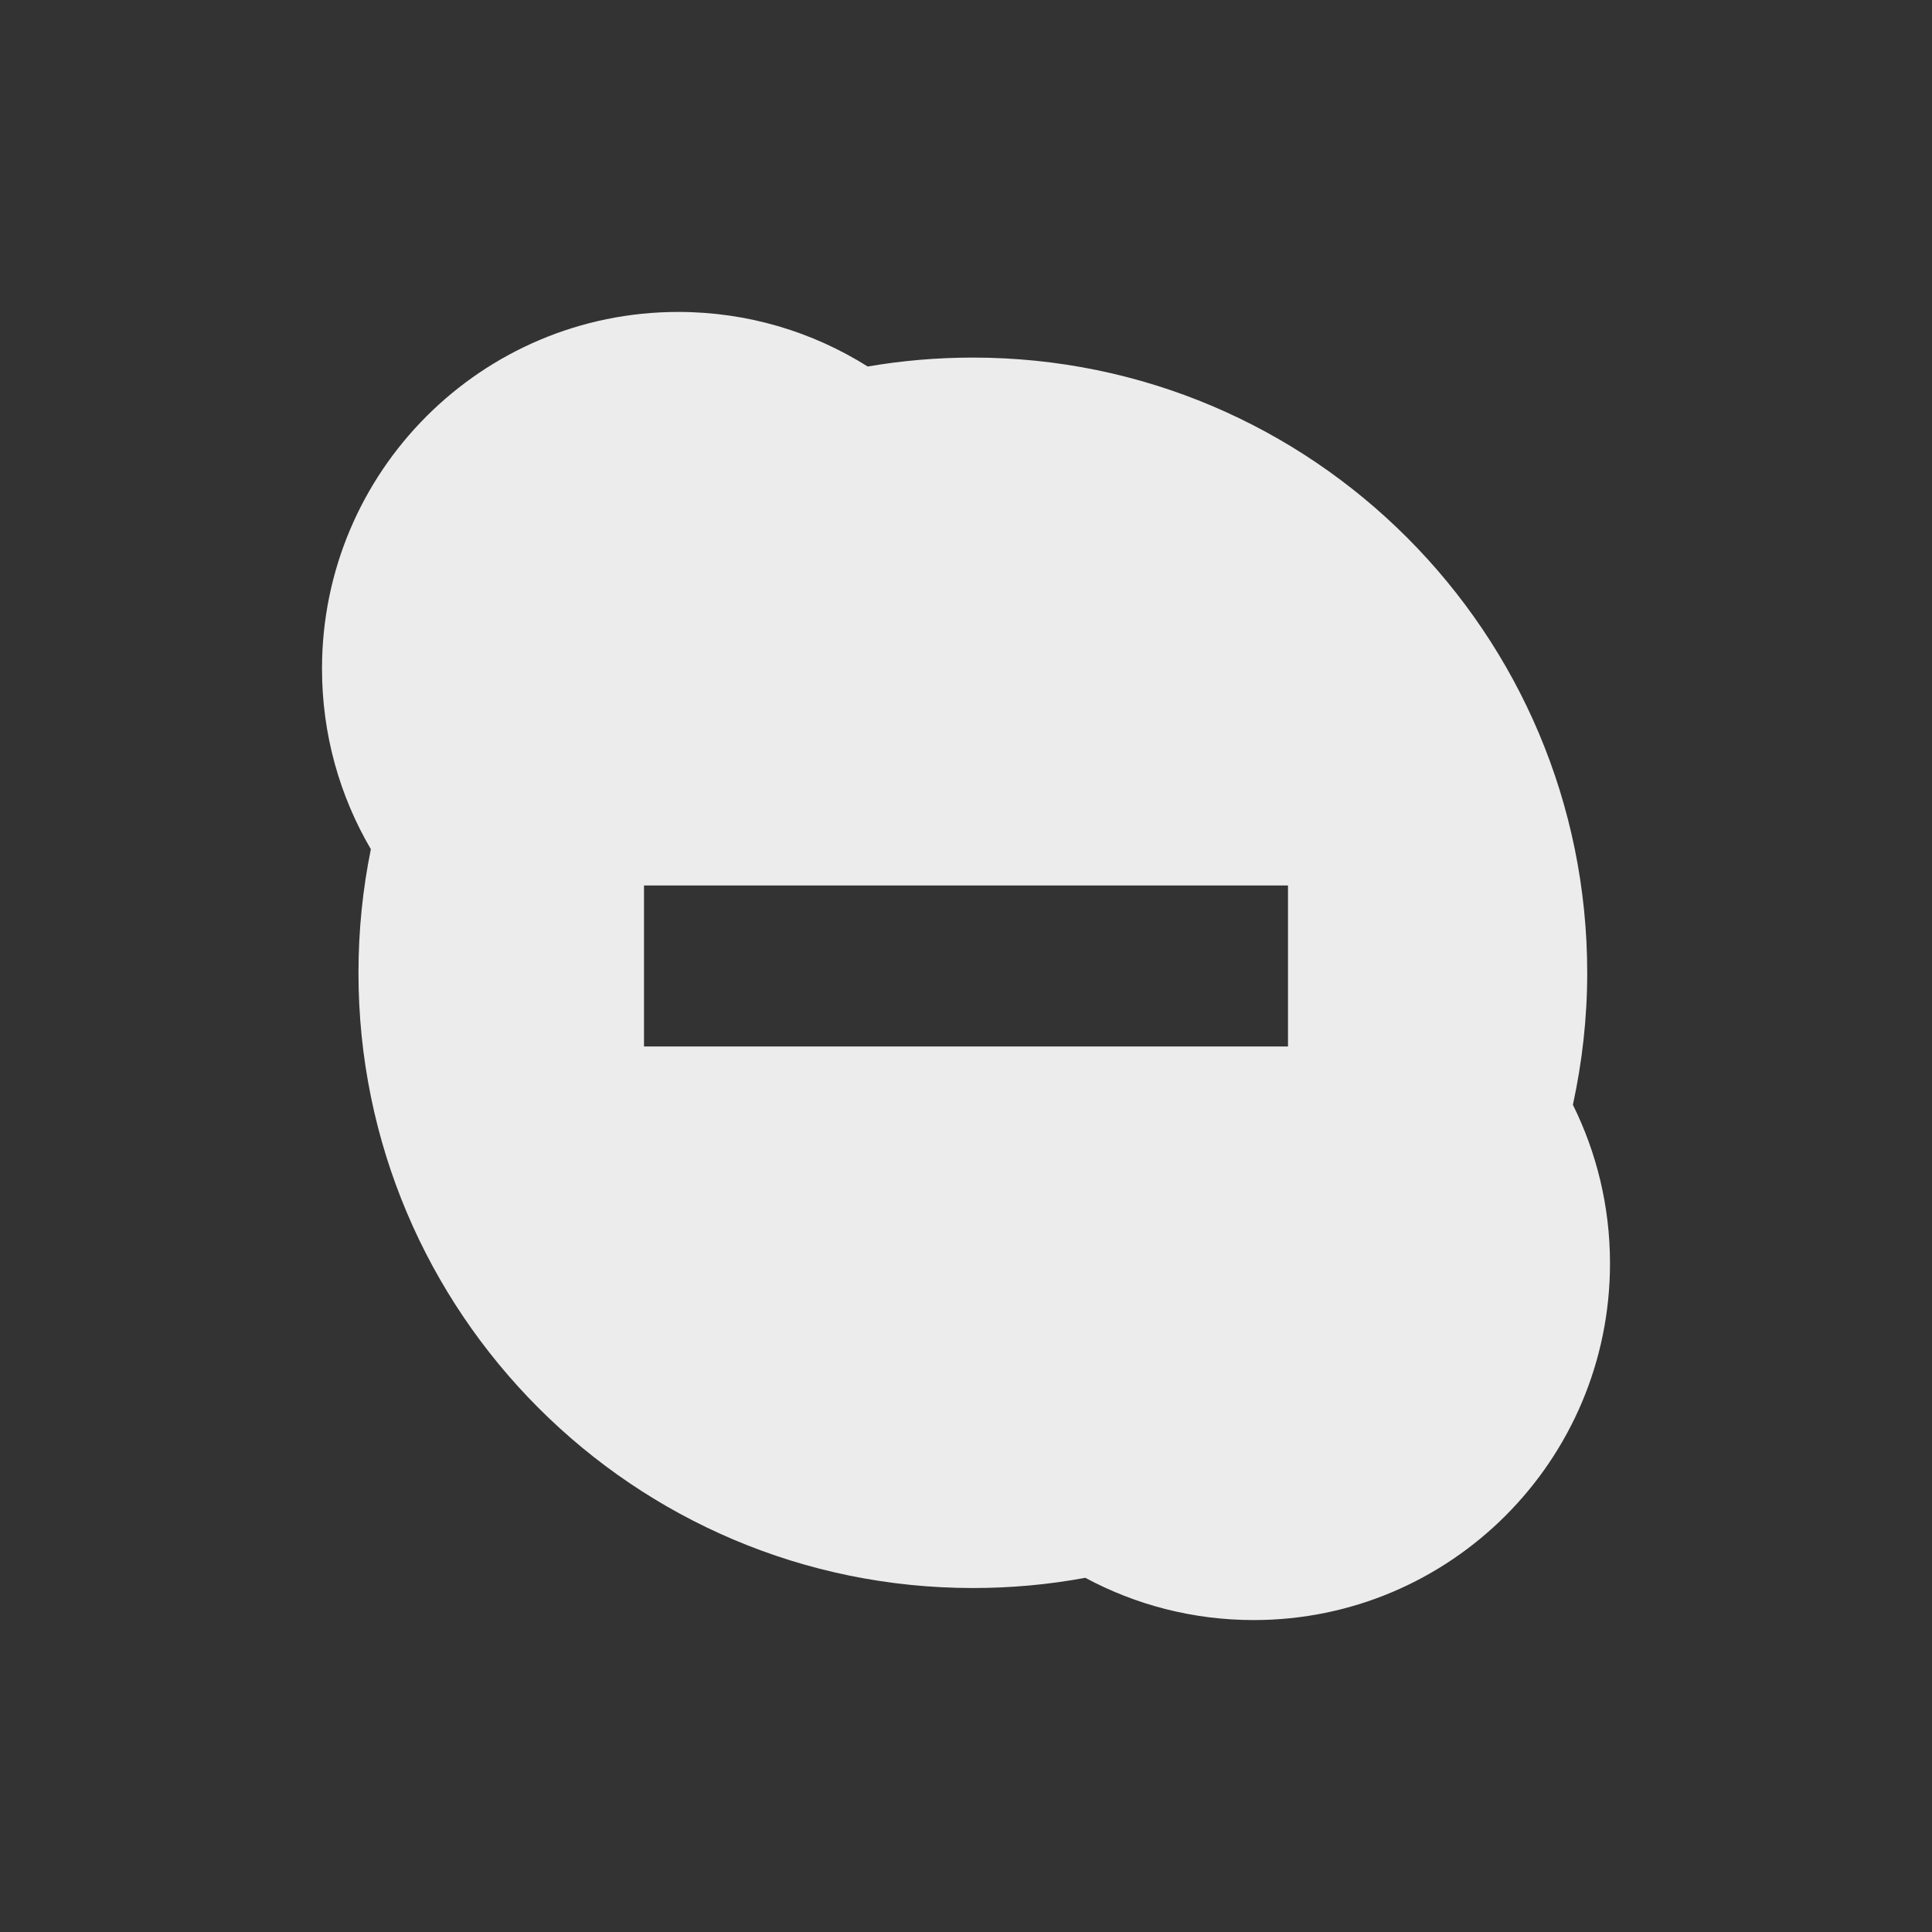 <?xml version="1.0" encoding="UTF-8" standalone="no"?>
<!-- Created with Inkscape (http://www.inkscape.org/) -->

<svg
   xmlns:dc="http://purl.org/dc/elements/1.1/"
   xmlns:cc="http://creativecommons.org/ns#"
   xmlns:rdf="http://www.w3.org/1999/02/22-rdf-syntax-ns#"
   xmlns:svg="http://www.w3.org/2000/svg"
   xmlns="http://www.w3.org/2000/svg"
   xmlns:sodipodi="http://sodipodi.sourceforge.net/DTD/sodipodi-0.dtd"
   xmlns:inkscape="http://www.inkscape.org/namespaces/inkscape"
   version="1.1"
   width="24"
   height="24"
   id="svg2"
   xml:space="preserve"
   inkscape:version="0.91 r"
   sodipodi:docname="skype-status-disturb.svg"><rect width="100%" height="100%" fill="#333333" stroke="none"/><sodipodi:namedview
     pagecolor="#ffffff"
     bordercolor="#666666"
     borderopacity="1"
     objecttolerance="10"
     gridtolerance="10"
     guidetolerance="10"
     inkscape:pageopacity="0"
     inkscape:pageshadow="2"
     inkscape:window-width="1920"
     inkscape:window-height="1056"
     id="namedview35"
     showgrid="true"
     inkscape:zoom="30.501345"
     inkscape:cx="-0.57001469"
     inkscape:cy="8.1123701"
     inkscape:window-x="0"
     inkscape:window-y="24"
     inkscape:window-maximized="1"
     inkscape:current-layer="svg2"><inkscape:grid
       type="xygrid"
       id="grid4146" /></sodipodi:namedview><defs
     id="defs6" /><path
     style="fill:#ececec;fill-opacity:1;fill-rule:nonzero;stroke:none"
     d="M 8.426,3.875 C 5.982,3.875 4,5.859 4,8.307 4,9.125 4.221,9.891 4.607,10.549 c -0.101,0.496 -0.154,1.011 -0.154,1.537 0,4.221 3.418,7.641 7.633,7.641 0.477,0 0.943,-0.043 1.396,-0.127 C 14.105,19.935 14.817,20.125 15.574,20.125 18.018,20.125 20,18.141 20,15.693 c 0,-0.707 -0.167,-1.376 -0.461,-1.969 0.115,-0.528 0.178,-1.076 0.178,-1.639 0,-4.22 -3.416,-7.643 -7.631,-7.643 -0.445,0 -0.883,0.038 -1.307,0.111 C 10.097,4.124 9.291,3.875 8.426,3.875 Z M 8,11 l 8,0 0,2 -8,0 0,-2 z"
     id="path22"
     inkscape:connector-curvature="0" /><g
     id="g48"
     transform="matrix(1.25,0,0,-1.25,-129.206,300.116)" /></svg>